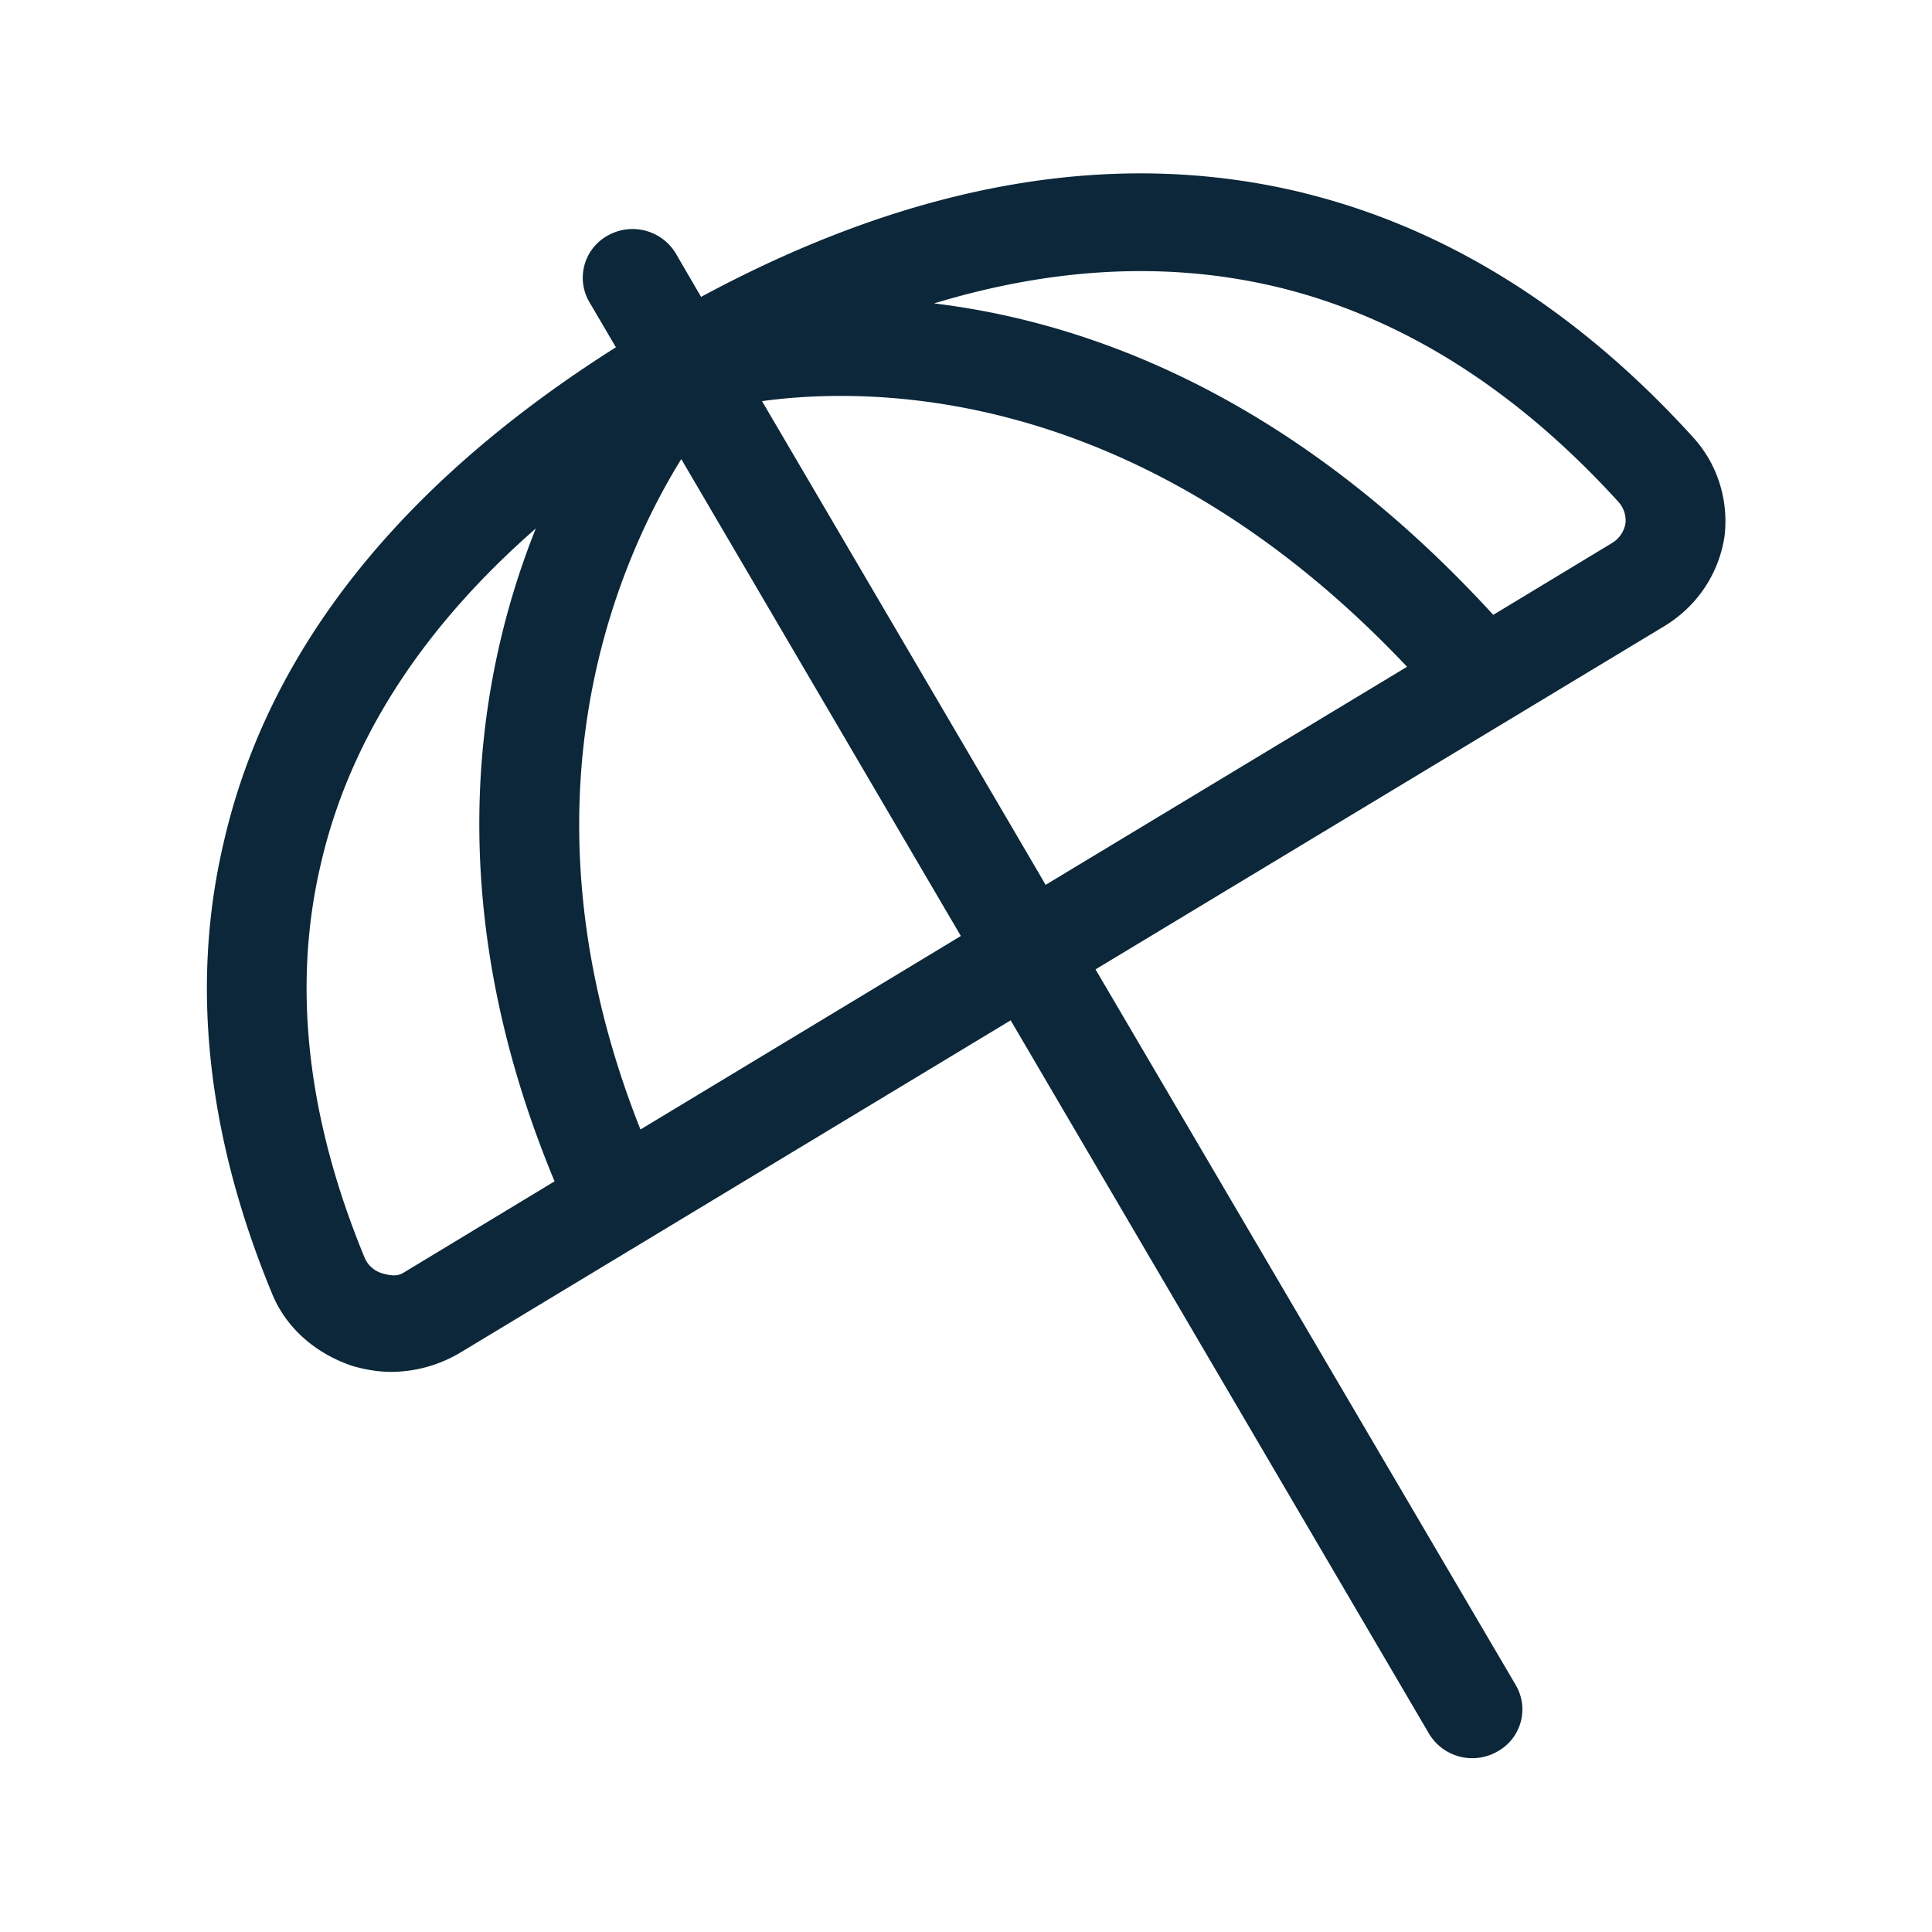 <svg xmlns="http://www.w3.org/2000/svg" width="24" height="24" fill="none"><path fill="#0B2739" d="M16.197 2.398c1.778.437 3.406 1.46 4.834 3.033.303.331.443.776.393 1.222-.07.476-.342.876-.745 1.123l-7.07 4.266 5.22 8.89.01.018a.596.596 0 0 1-.242.81.626.626 0 0 1-.846-.225l-5.196-8.86-6.849 4.135a1.695 1.695 0 0 1-.845.232c-.155 0-.317-.025-.49-.076-.468-.16-.821-.481-.99-.893-.809-1.955-1.013-3.832-.61-5.574.538-2.398 2.185-4.48 4.88-6.185L7.32 3.75l-.004-.007-.004-.007a.598.598 0 0 1 .238-.81.627.627 0 0 1 .846.224l.313.538c2.639-1.423 5.152-1.863 7.488-1.291m3.826 4.35a.352.352 0 0 0 .17-.252.345.345 0 0 0-.086-.258c-1.266-1.392-2.68-2.288-4.21-2.664-1.353-.33-2.79-.26-4.294.196 1.93.233 4.462 1.157 6.947 3.869zM9.466 4.983s3.526 6.009 3.523 6.009l4.49-2.709c-3.268-3.46-6.582-3.496-8.013-3.3m-1.003.72c-.818 1.322-2.104 4.305-.507 8.328 0 0 3.983-2.404 3.98-2.404zM5.059 15.782l1.83-1.107c-1.437-3.45-.972-6.263-.233-8.11-1.426 1.247-2.33 2.654-2.678 4.2-.347 1.504-.16 3.137.552 4.86a.34.34 0 0 0 .219.193c.173.05.224.017.293-.026z"/></svg>